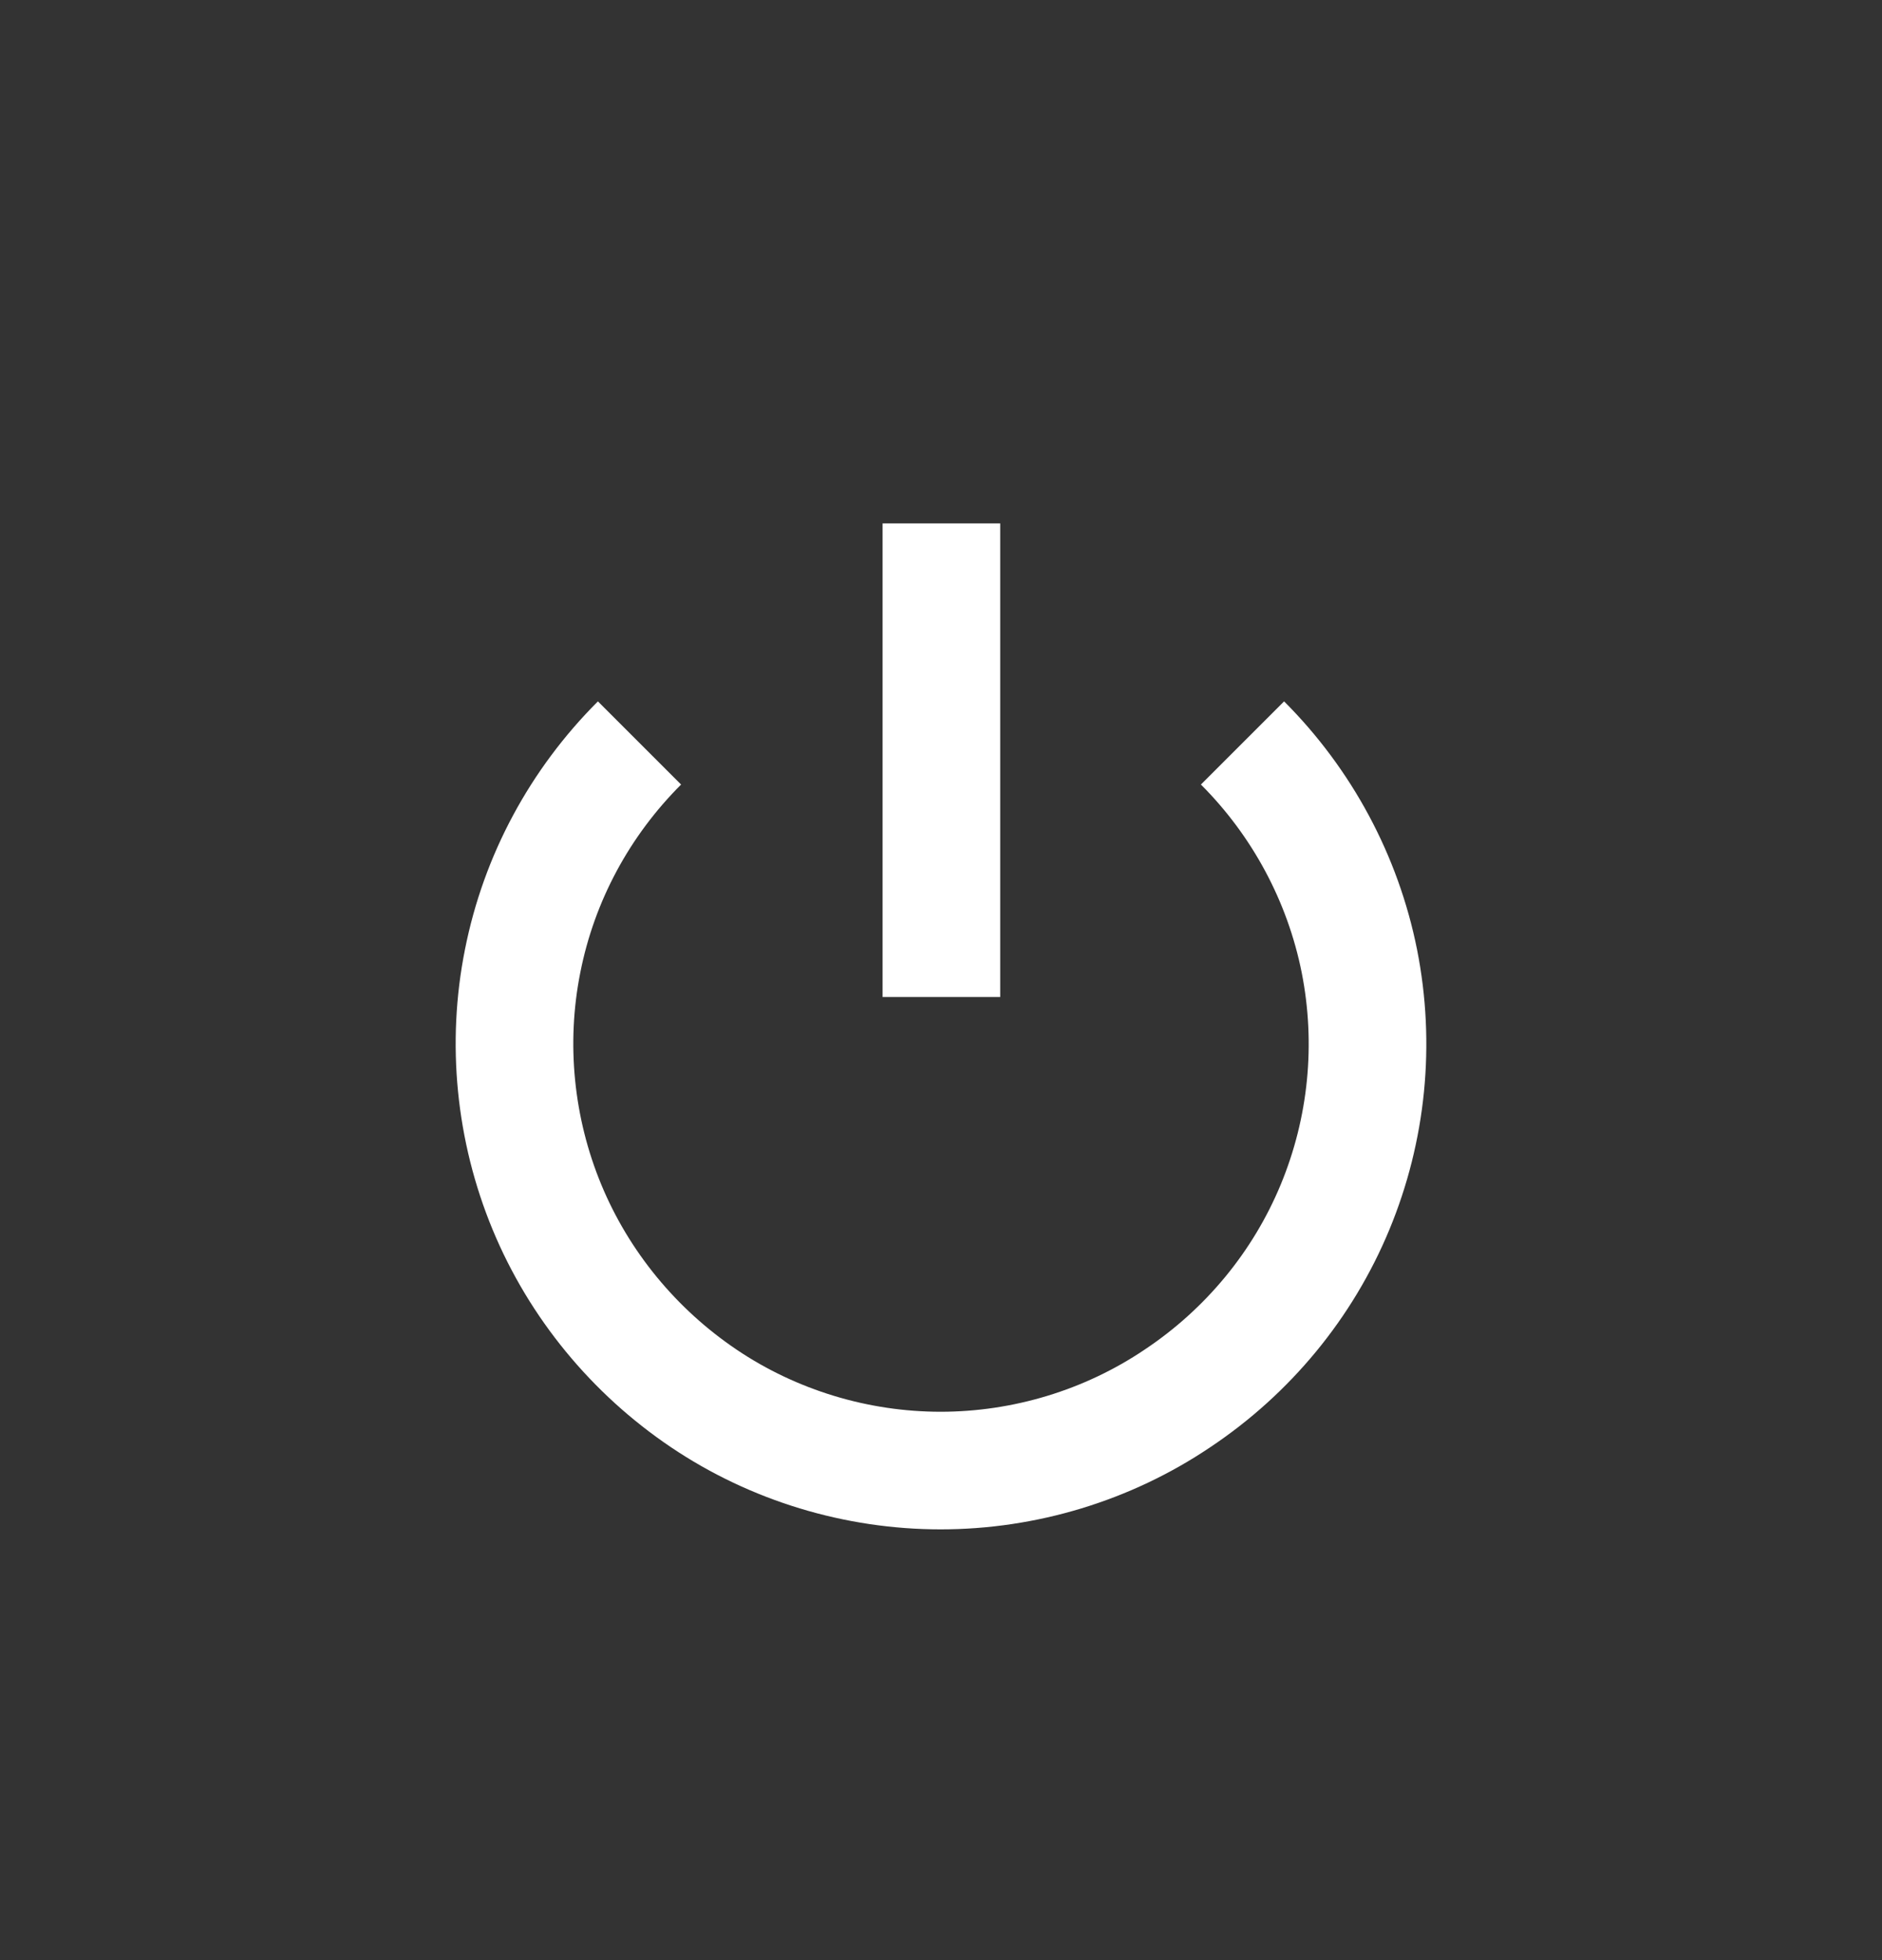 <svg width="24" height="25" viewBox="0 0 24 25" fill="none" xmlns="http://www.w3.org/2000/svg">
<rect x="0" y="0" width="24" height="25" fill="#333333" stroke="none"/>
<path d="M15.845 9.476C16.605 10.236 17.125 11.206 17.335 12.256C17.545 13.316 17.435 14.406 17.025 15.396C16.615 16.386 15.915 17.236 15.015 17.836C14.125 18.436 13.065 18.756 11.995 18.756C10.925 18.756 9.865 18.436 8.975 17.836C8.085 17.236 7.385 16.386 6.975 15.396C6.565 14.406 6.455 13.306 6.665 12.256C6.875 11.196 7.395 10.236 8.155 9.476M12.005 6.676V12.716" stroke="white" stroke-width="1.5" stroke-linejoin="round"/>
</svg>
